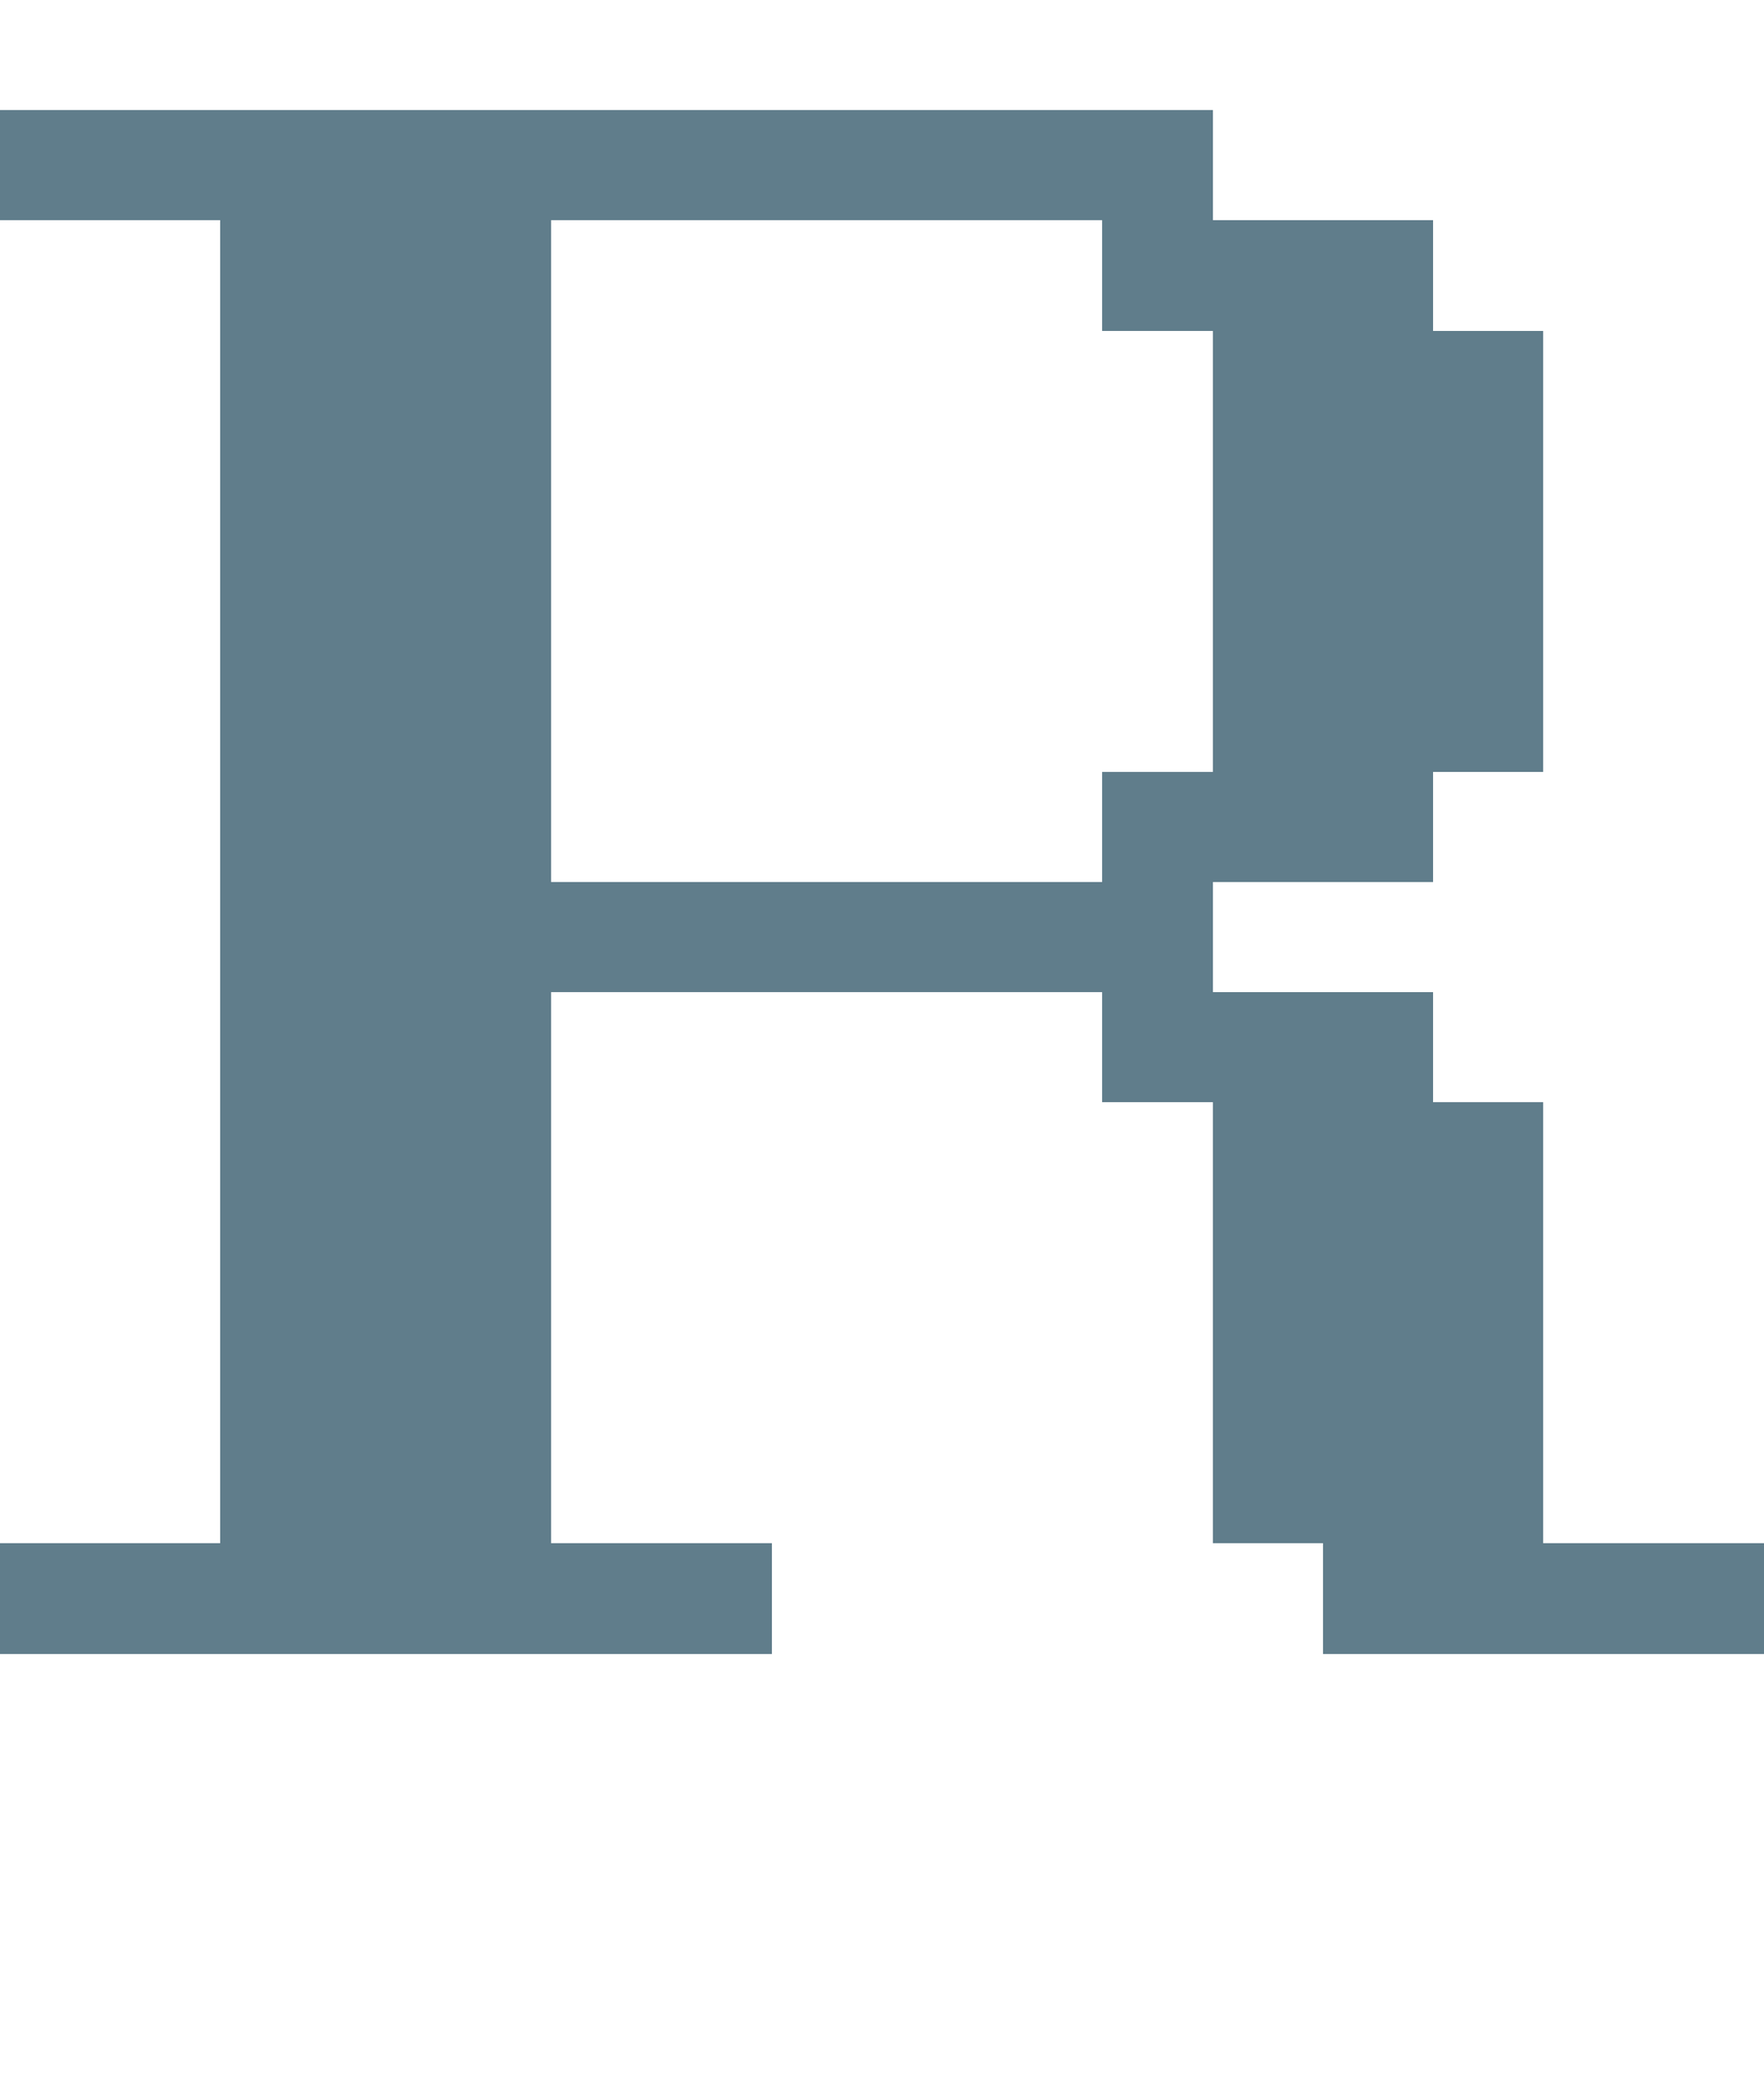 <svg version="1.1" xmlns="http://www.w3.org/2000/svg" xmlns:xlink="http://www.w3.org/1999/xlink" shape-rendering="crispEdges" width="16" height="19" viewBox="0 0 16 19"><g><path fill="rgba(96,125,139,1.00)" d="M0,1h11v1h-11ZM2,2h3v6h-3ZM10,2h3v1h-3ZM11,3h3v4h-3ZM10,7h3v1h-3ZM2,8h9v1h-9ZM2,9h3v5h-3ZM10,9h3v1h-3ZM11,10h3v4h-3ZM0,14h7v1h-7ZM12,14h4v1h-4Z"></path></g></svg>
